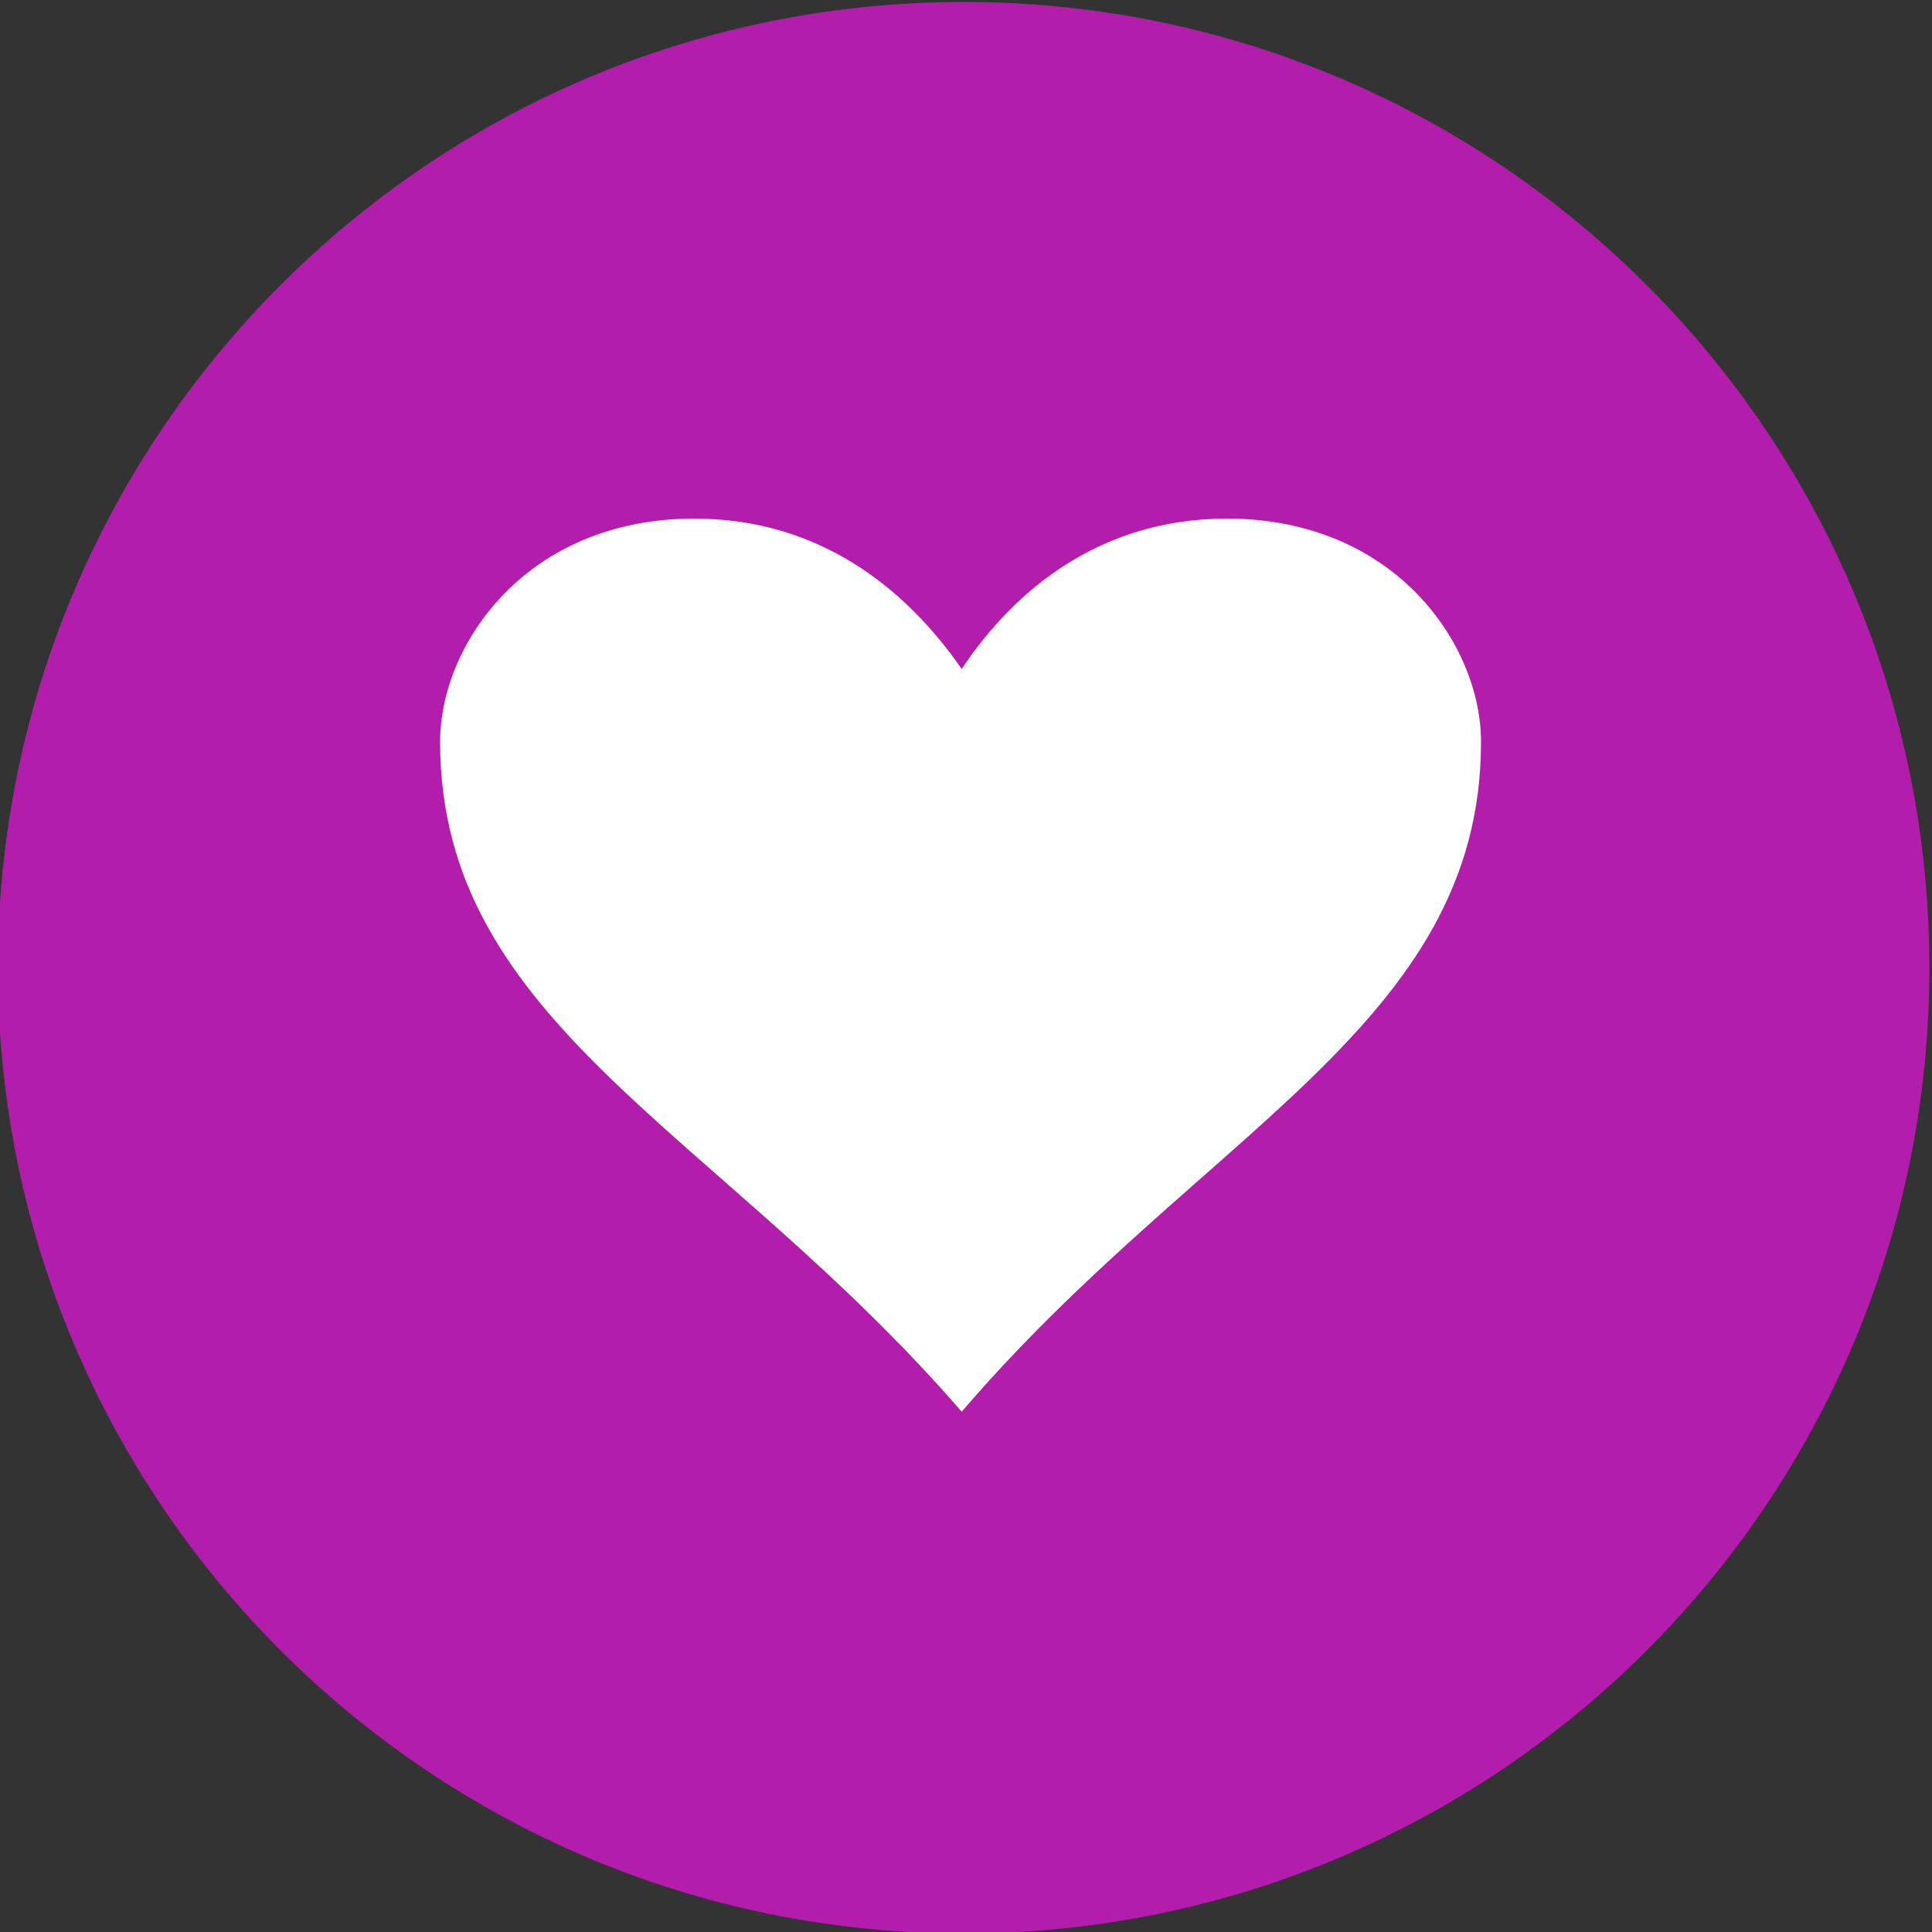 <?xml version="1.0" encoding="UTF-8" standalone="no"?>
<!-- Created with Inkscape (http://www.inkscape.org/) -->

<svg
   version="1.1"
   id="svg176"
   xml:space="preserve"
   width="144"
   height="144"
   viewBox="0 0 144 144"
   sodipodi:docname="heart.svg"
   inkscape:version="1.1.2 (b8e25be833, 2022-02-05)"
   xmlns:inkscape="http://www.inkscape.org/namespaces/inkscape"
   xmlns:sodipodi="http://sodipodi.sourceforge.net/DTD/sodipodi-0.dtd"
   xmlns="http://www.w3.org/2000/svg"
   xmlns:svg="http://www.w3.org/2000/svg"><rect x="0" y="0" width="144" height="144" fill="#333333" stroke="none"/><defs
     id="defs180"><clipPath
       clipPathUnits="userSpaceOnUse"
       id="clipPath190"><path
         d="M 0,1.2207e-4 H 960 V 540 H 0 Z"
         clip-rule="evenodd"
         id="path188" /></clipPath><clipPath
       clipPathUnits="userSpaceOnUse"
       id="clipPath202"><path
         d="m 40.68,443.76 h 69.96 v 57 H 40.68 Z"
         clip-rule="evenodd"
         id="path200" /></clipPath><clipPath
       clipPathUnits="userSpaceOnUse"
       id="clipPath212"><path
         d="M 0,0 H 243.55 V 199.14 H 0 Z"
         id="path210" /></clipPath><clipPath
       clipPathUnits="userSpaceOnUse"
       id="clipPath230"><path
         d="m 182.76,432.6 h 70.08 v 71.28 h -70.08 z"
         clip-rule="evenodd"
         id="path228" /></clipPath><clipPath
       clipPathUnits="userSpaceOnUse"
       id="clipPath240"><path
         d="M 0,0 H 165.36 V 168.02 H 0 Z"
         id="path238" /></clipPath><clipPath
       clipPathUnits="userSpaceOnUse"
       id="clipPath262"><path
         d="m 320.4,439.8 h 60 v 57 h -60 z"
         clip-rule="evenodd"
         id="path260" /></clipPath><clipPath
       clipPathUnits="userSpaceOnUse"
       id="clipPath272"><path
         d="M 0,0 H 184.89 V 175.11 H 0 Z"
         id="path270" /></clipPath><clipPath
       clipPathUnits="userSpaceOnUse"
       id="clipPath292"><path
         d="m 450.72,443.04 h 58.56 v 50.4 h -58.56 z"
         clip-rule="evenodd"
         id="path290" /></clipPath><clipPath
       clipPathUnits="userSpaceOnUse"
       id="clipPath302"><path
         d="M 0,0 H 140.46 V 120.88 H 0 Z"
         id="path300" /></clipPath><clipPath
       clipPathUnits="userSpaceOnUse"
       id="clipPath320"><path
         d="M 589.08,428.16 H 630 v 72 h -40.92 z"
         clip-rule="evenodd"
         id="path318" /></clipPath><clipPath
       clipPathUnits="userSpaceOnUse"
       id="clipPath330"><path
         d="M 0,0 H 378.68 V 664.88 H 0 Z"
         id="path328" /></clipPath><clipPath
       clipPathUnits="userSpaceOnUse"
       id="clipPath350"><path
         d="m 737.64,428.16 h 46.08 v 72 h -46.08 z"
         clip-rule="evenodd"
         id="path348" /></clipPath><clipPath
       clipPathUnits="userSpaceOnUse"
       id="clipPath360"><path
         d="M 0,0 H 393.76 V 614.22 H 0 Z"
         id="path358" /></clipPath><clipPath
       clipPathUnits="userSpaceOnUse"
       id="clipPath292-8"><path
         d="m 450.72,443.04 h 58.56 v 50.4 h -58.56 z"
         clip-rule="evenodd"
         id="path290-3" /></clipPath><clipPath
       clipPathUnits="userSpaceOnUse"
       id="clipPath302-8"><path
         d="M 0,0 H 140.46 V 120.88 H 0 Z"
         id="path300-8" /></clipPath></defs><sodipodi:namedview
     id="namedview178"
     pagecolor="#ffffff"
     bordercolor="#666666"
     borderopacity="1.0"
     inkscape:pageshadow="2"
     inkscape:pageopacity="0.0"
     inkscape:pagecheckerboard="0"
     showgrid="false"
     inkscape:zoom="0.83046875"
     inkscape:cx="-810.98777"
     inkscape:cy="-199.88711"
     inkscape:window-width="3440"
     inkscape:window-height="1377"
     inkscape:window-x="-8"
     inkscape:window-y="-8"
     inkscape:window-maximized="1"
     inkscape:current-layer="g182" /><g
     id="g182"
     inkscape:groupmode="layer"
     inkscape:label="icons"
     transform="matrix(1.333,0,0,-1.333,-639.646,590.909)"><path
       d="m 479.735,389.182 c 0,29.82 24.18,54 54,54 29.82,0 54,-24.18 54,-54 0,-29.82 -24.18,-54 -54,-54 -29.82,0 -54,24.18 -54,54 z"
       style="fill:#b21dac;fill-opacity:1;fill-rule:evenodd;stroke:none"
       id="path284" /><g
       id="g286"
       transform="translate(53.735,-79.058)"><g
         id="g288"
         clip-path="url(#clipPath292-8)"><g
           id="g294"
           transform="matrix(0.813,0,-3.77e-7,0.7,450.72,443.04)"><g
             id="g296"
             transform="scale(0.513,0.596)"><g
               id="g298"
               clip-path="url(#clipPath302-8)"><g
                 id="g304"><g
                   id="g306"><g
                     id="g308" /></g><path
                   d="M 69.944,0.898 C 102.24,38.528 139.57,52.75 139.57,90.676 139.57,103.71 128.02,120.6 105.5,120.6 88.611,120.6 77.055,111.12 69.944,100.45 62.537,111.12 50.981,120.6 34.092,120.6 11.574,120.6 0.018,103.71 0.018,90.676 0.018,52.75 37.351,38.528 69.944,0.898 c 0,0 0,0 0,0"
                   style="fill:#ffffff;fill-opacity:1;fill-rule:nonzero;stroke:none"
                   id="path310" /></g></g></g></g></g></g></g></svg>
